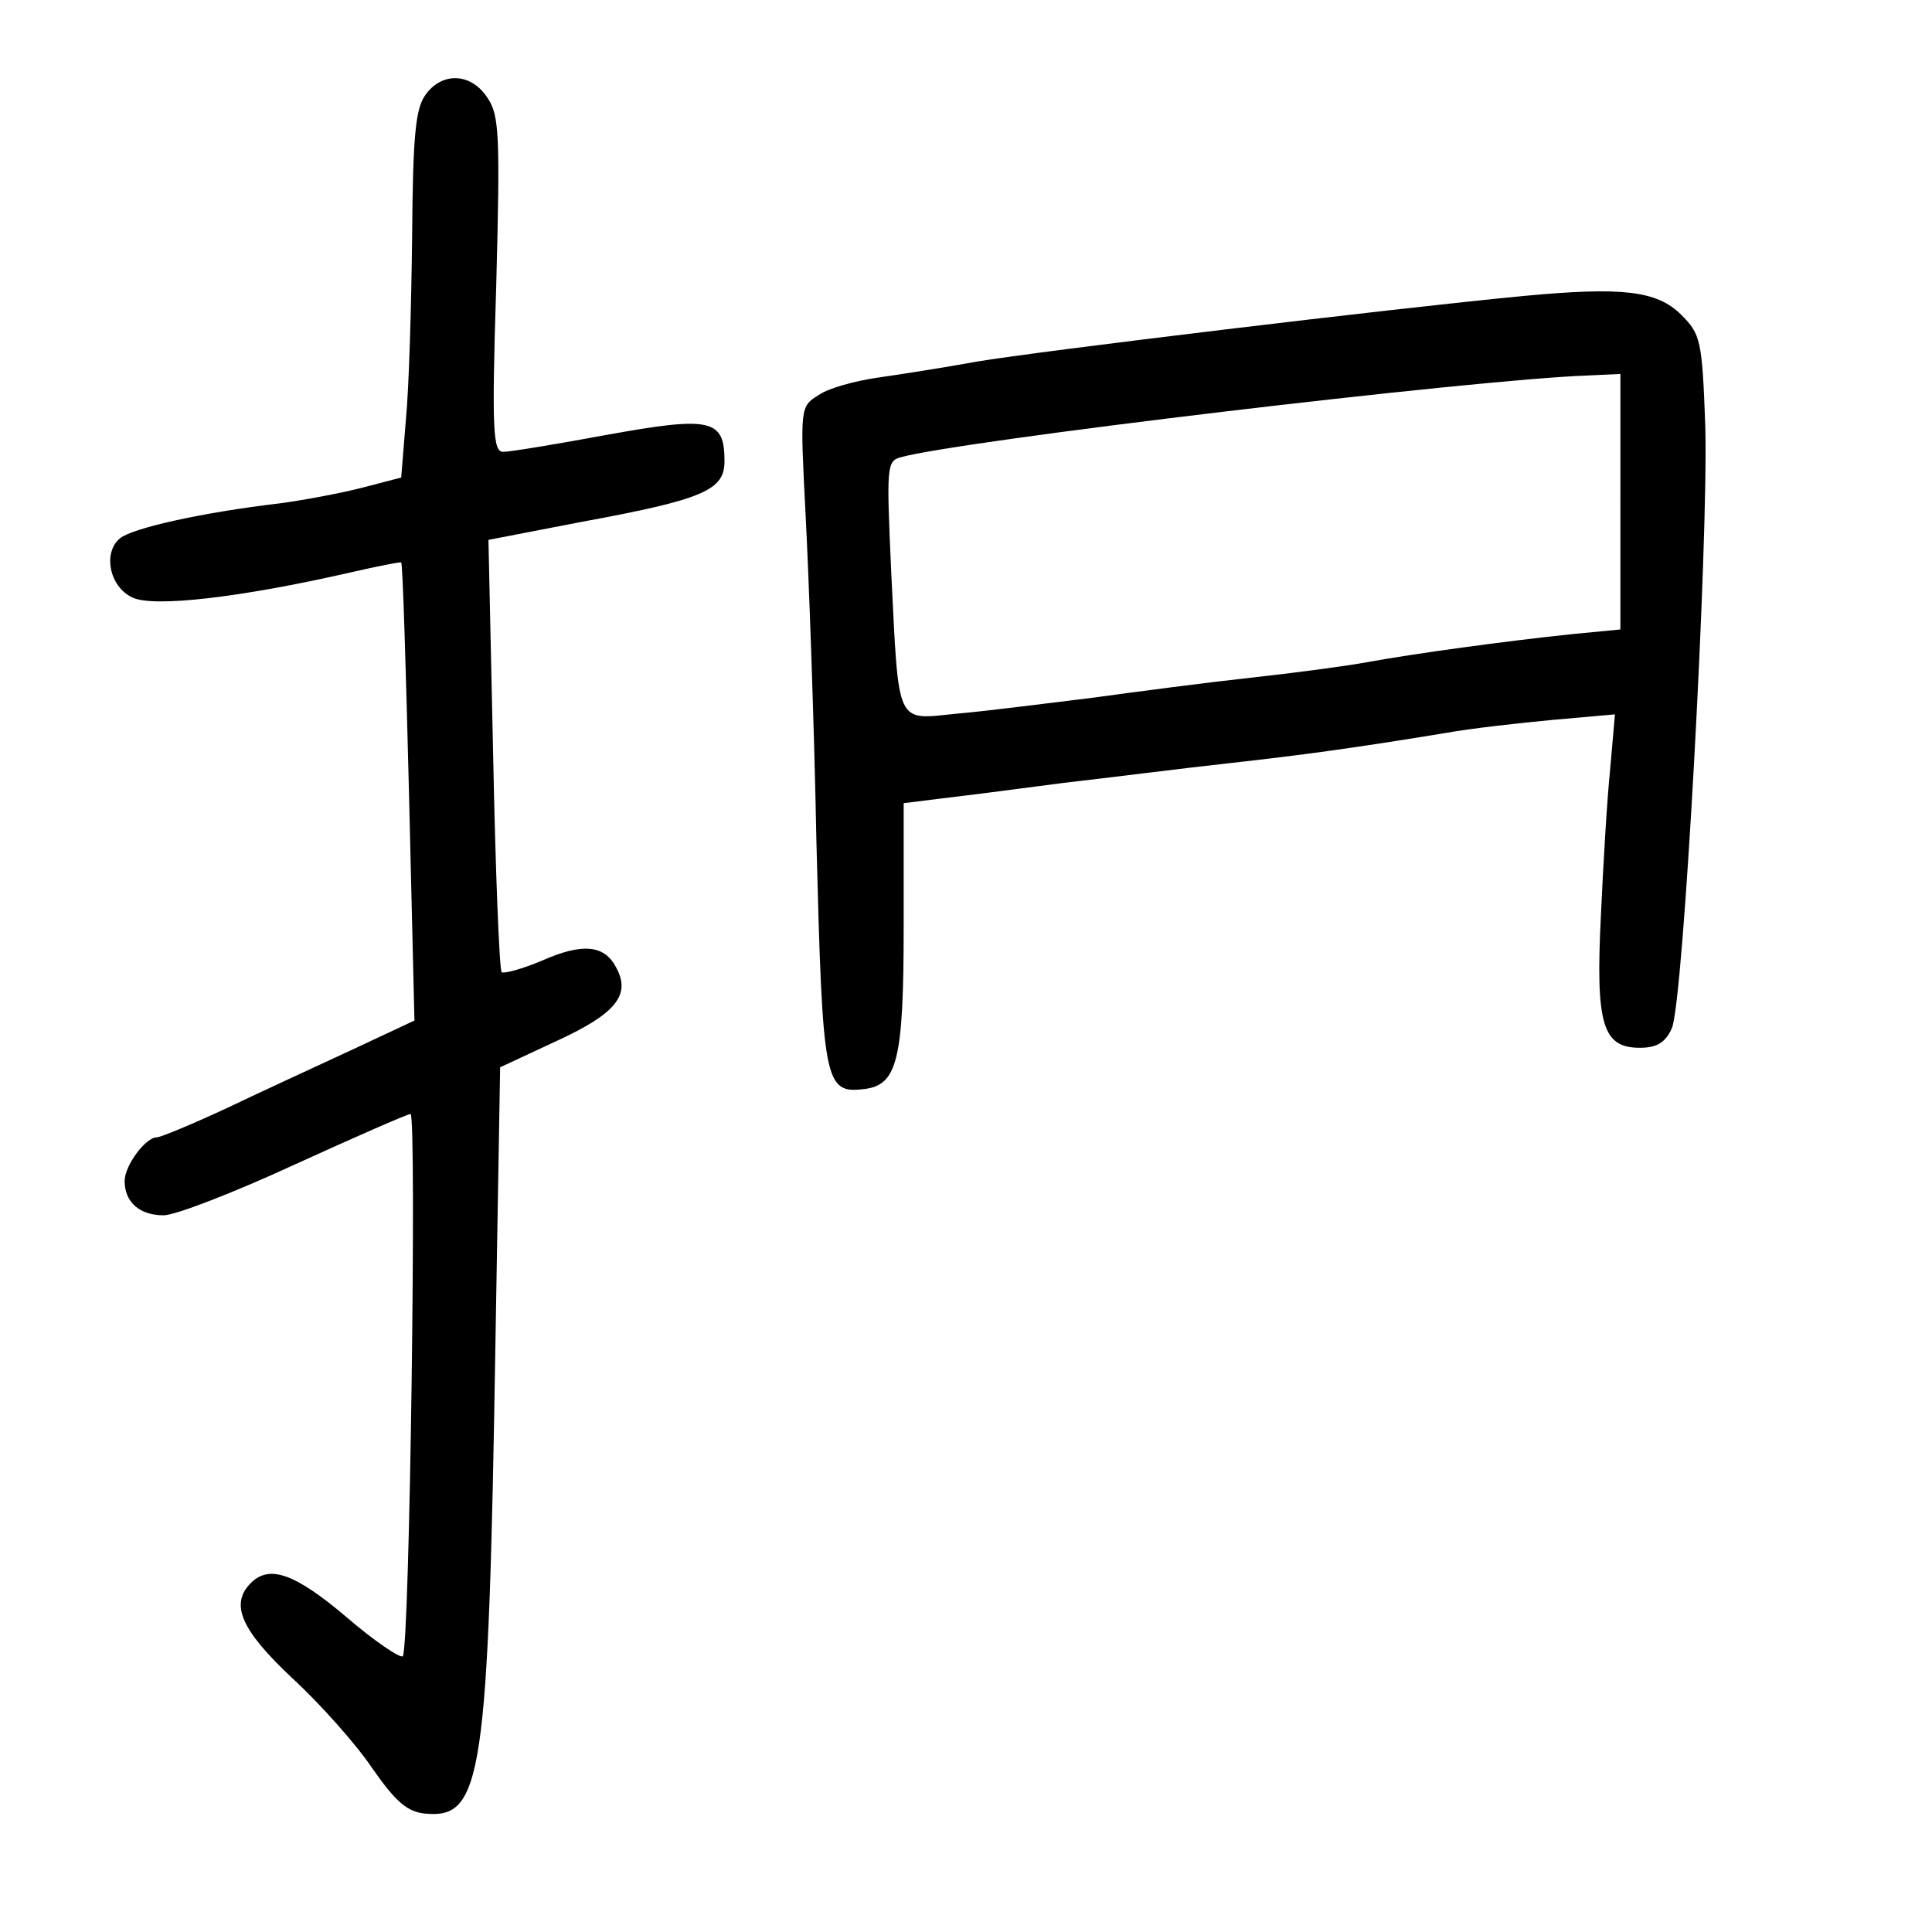 <?xml version="1.0" standalone="no"?>
<!DOCTYPE svg PUBLIC "-//W3C//DTD SVG 20010904//EN"
 "http://www.w3.org/TR/2001/REC-SVG-20010904/DTD/svg10.dtd">
<svg version="1.0" xmlns="http://www.w3.org/2000/svg"
 width="248pt" height="248pt" viewBox="0 0 248 248"
 preserveAspectRatio="xMidYMid meet">
<g transform="translate(0,248) scale(0.1,-0.1)"
fill="#000000" stroke="none">
<path d="M546 2358 c-13 -18 -16 -55 -17 -183 -1 -88 -4 -193 -8 -234 l-6 -74
-50 -13 c-27 -7 -75 -16 -105 -20 -102 -12 -190 -32 -206 -45 -22 -18 -14 -62
16 -76 27 -13 139 0 279 32 35 8 65 14 66 13 2 -2 6 -135 10 -296 l7 -292 -79
-37 c-43 -20 -115 -53 -161 -75 -45 -21 -86 -38 -91 -38 -14 0 -41 -36 -41
-56 0 -27 19 -44 50 -44 15 0 90 29 168 65 79 36 145 65 149 65 8 0 -1 -688
-10 -696 -3 -3 -36 19 -72 50 -66 56 -99 68 -123 44 -27 -27 -13 -60 53 -122
36 -33 83 -86 103 -116 30 -43 45 -56 68 -58 73 -7 81 46 90 606 l6 352 73 34
c76 35 95 59 76 94 -15 29 -43 32 -95 9 -26 -11 -49 -17 -52 -15 -3 3 -8 129
-11 280 l-6 275 119 23 c158 29 184 41 184 78 0 54 -17 58 -150 34 -65 -12
-125 -22 -134 -22 -13 0 -15 25 -9 214 5 191 4 218 -11 240 -21 33 -59 34 -80
4z"/>
<path d="M1955 2100 c-168 -16 -623 -71 -700 -84 -44 -8 -102 -17 -130 -21
-27 -4 -61 -13 -74 -22 -24 -15 -24 -15 -17 -152 4 -75 11 -265 14 -422 8
-309 10 -323 61 -317 43 5 51 37 51 210 l0 157 48 6 c26 3 97 12 157 20 61 7
155 19 210 25 98 11 158 19 280 39 33 6 96 13 139 17 l79 7 -6 -69 c-4 -38 -9
-123 -12 -189 -7 -140 2 -170 50 -170 22 0 33 7 41 25 15 33 47 622 43 772 -4
112 -6 119 -31 144 -31 31 -76 36 -203 24z m125 -264 l0 -164 -62 -6 c-86 -9
-203 -25 -263 -36 -27 -5 -95 -14 -150 -20 -55 -6 -147 -18 -205 -26 -58 -7
-135 -17 -171 -20 -80 -8 -75 -19 -85 182 -6 134 -6 142 12 147 74 21 737 100
882 105 l42 2 0 -164z"/>
</g>
</svg>

